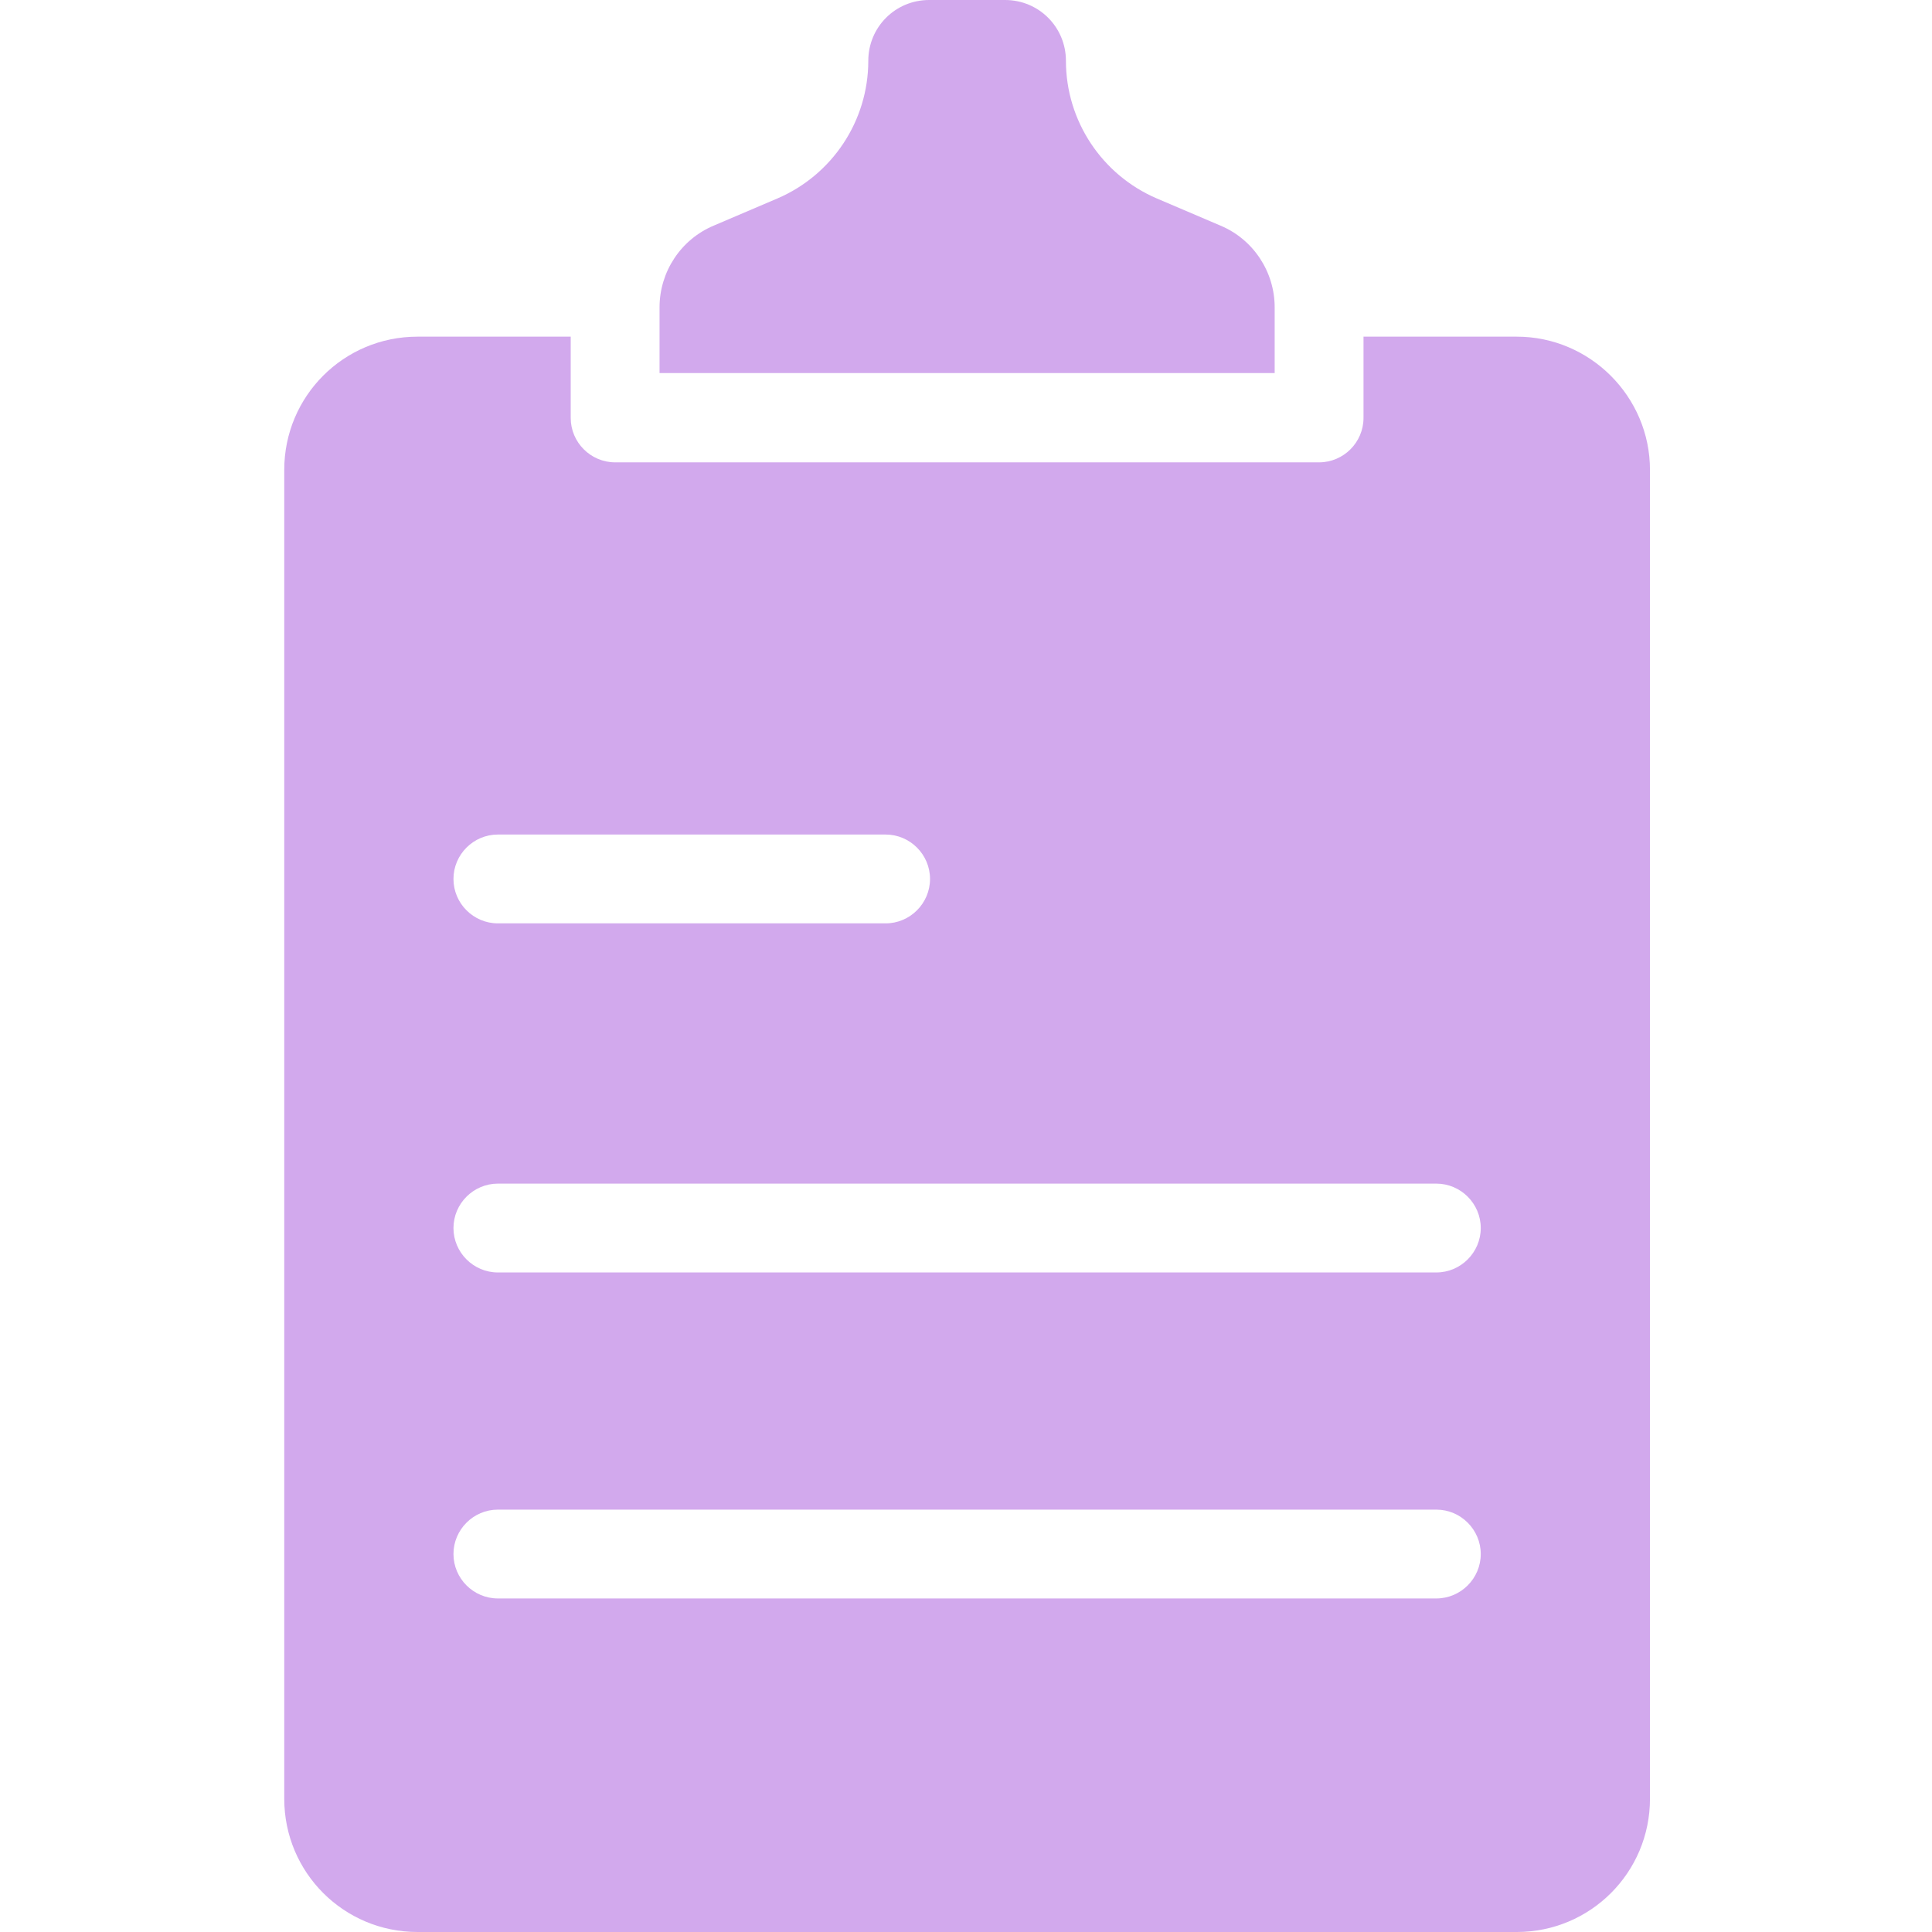 <?xml version="1.0" encoding="utf-8"?>
<!-- Generator: Adobe Illustrator 24.0.1, SVG Export Plug-In . SVG Version: 6.00 Build 0)  -->
<svg version="1.1" id="Layer_1" xmlns="http://www.w3.org/2000/svg" xmlns:xlink="http://www.w3.org/1999/xlink" x="0px" y="0px"
	 viewBox="0 0 435 435" style="enable-background:new 0 0 435 435;" xml:space="preserve">
<style type="text/css">
	.st0{fill:#D2A9ED;}
</style>
<path class="st0" d="M287,69.2c0-8-4.8-15.3-12.2-18.4l-14.3-6.1c-12.4-5.3-20.5-17.5-20.5-31C240,6.1,233.9,0,226.3,0h-17.1
	c-7.6,0-13.7,6.1-13.7,13.7c0,13.5-8.1,25.7-20.5,31l-14.3,6.1c-7.4,3.1-12.2,10.4-12.2,18.4v14.8H287V69.2z"/>
<path class="st0" d="M341.5,75.8H307v18.3c0,5.5-4.5,10-10,10H138.5c-5.5,0-10-4.5-10-10V75.8H94c-16.6,0-30,13.4-30,30V405
	c0,16.6,13.4,30,30,30h247.5c16.6,0,30-13.4,30-30V105.8C371.5,89.3,358,75.8,341.5,75.8z M112.1,187.9h87.3c5.5,0,10,4.5,10,10
	s-4.5,10-10,10h-87.3c-5.5,0-10-4.5-10-10S106.6,187.9,112.1,187.9z M323.4,359.9H112.1c-5.5,0-10-4.5-10-10s4.5-10,10-10h211.3
	c5.5,0,10,4.5,10,10S328.9,359.9,323.4,359.9z M323.4,286.5H112.1c-5.5,0-10-4.5-10-10s4.5-10,10-10h211.3c5.5,0,10,4.5,10,10
	S328.9,286.5,323.4,286.5z"/>
</svg>
